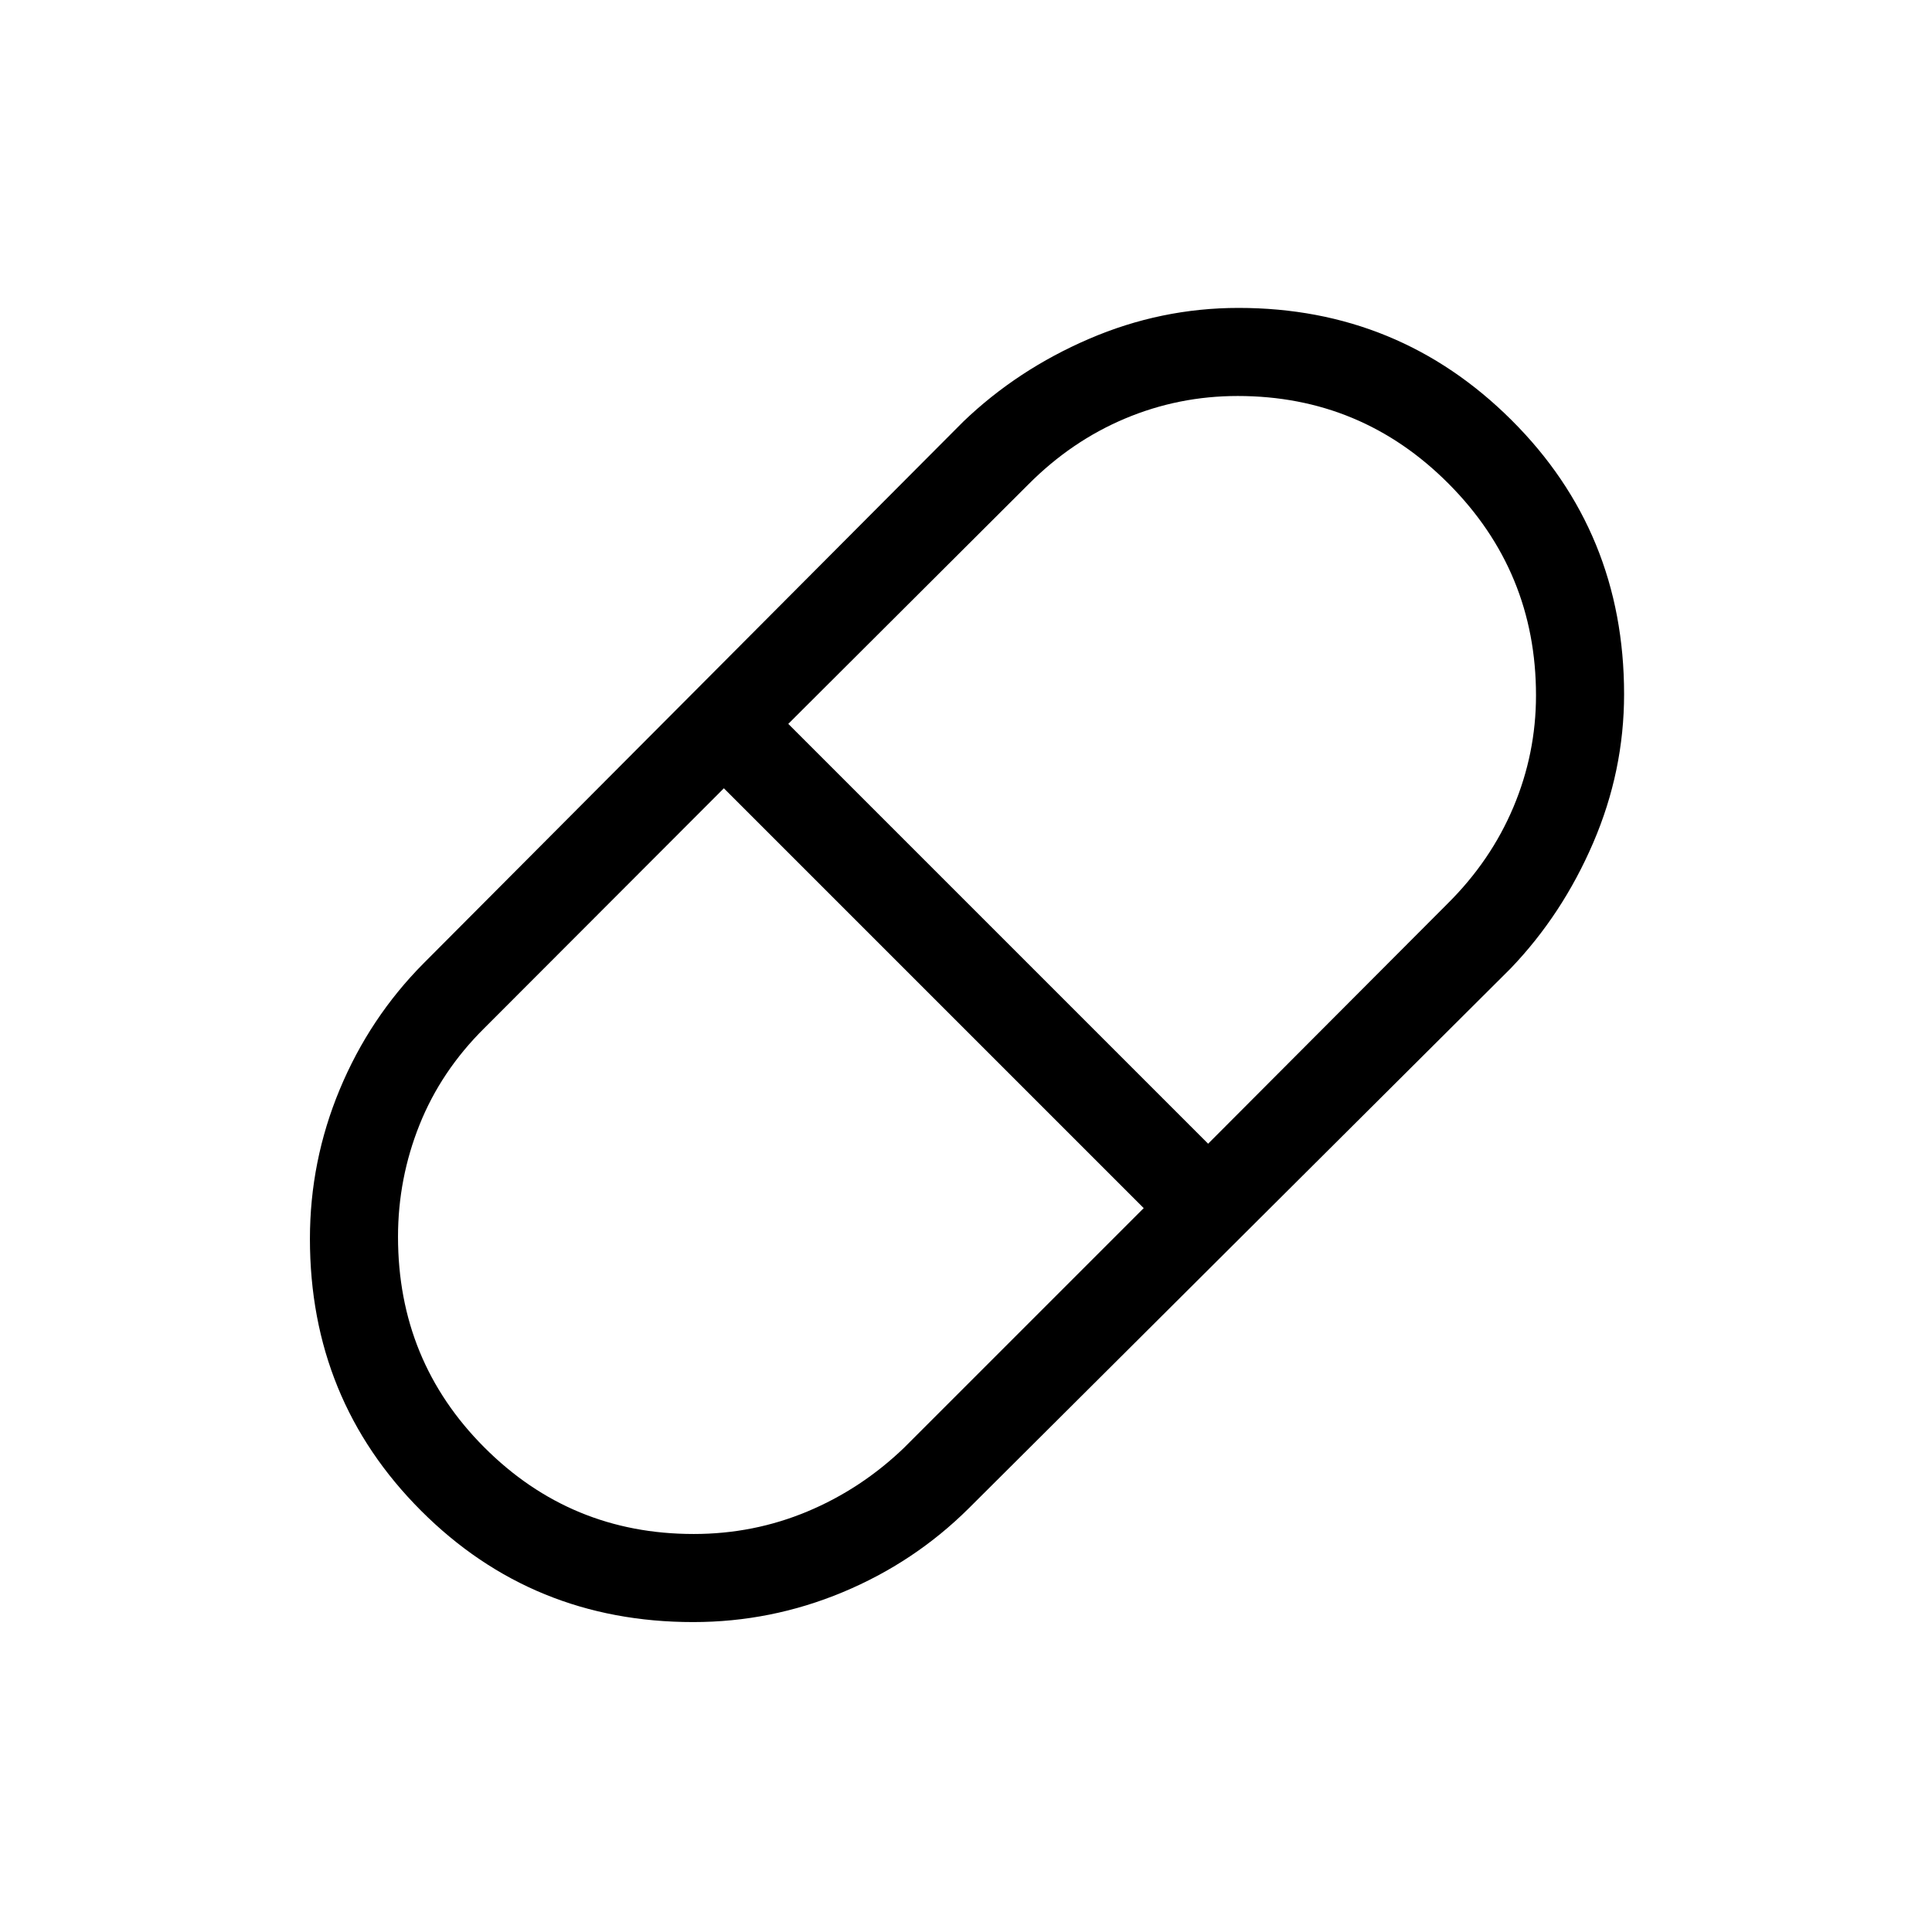 <svg xmlns="http://www.w3.org/2000/svg" height="48" viewBox="0 96 960 960" width="48"><path d="M344.445 902q-79.889 0-135.167-55.278Q154 791.444 154 711.555q0-38.653 14.823-74.244 14.822-35.591 41.638-62.619l268.231-269.231q26.87-25.785 62.54-41.123Q576.902 249 615.437 249q79.64 0 135.602 55.715Q807 360.43 807 440.945q0 38.153-15.338 73.823-15.338 35.67-41.123 62.54L481.308 845.539q-27.028 26.815-62.619 41.638Q383.098 902 344.445 902Zm255.863-237.692 119.027-119.335q21.474-21.308 32.685-47.945 11.211-26.638 11.211-55.489 0-61.544-43.398-105.157t-104.825-43.613q-29.34 0-55.979 11.211-26.64 11.211-48.002 32.685L391.692 455.692l208.616 208.616ZM344.667 858.231q29.795 0 56.549-11.194 26.755-11.194 48.092-31.729l119-119-208.616-208.616-119.055 119.207q-21.48 21.283-32.174 48.001-10.694 26.718-10.694 55.655 0 61.722 42.936 104.699 42.935 42.977 103.962 42.977Z"/></svg>